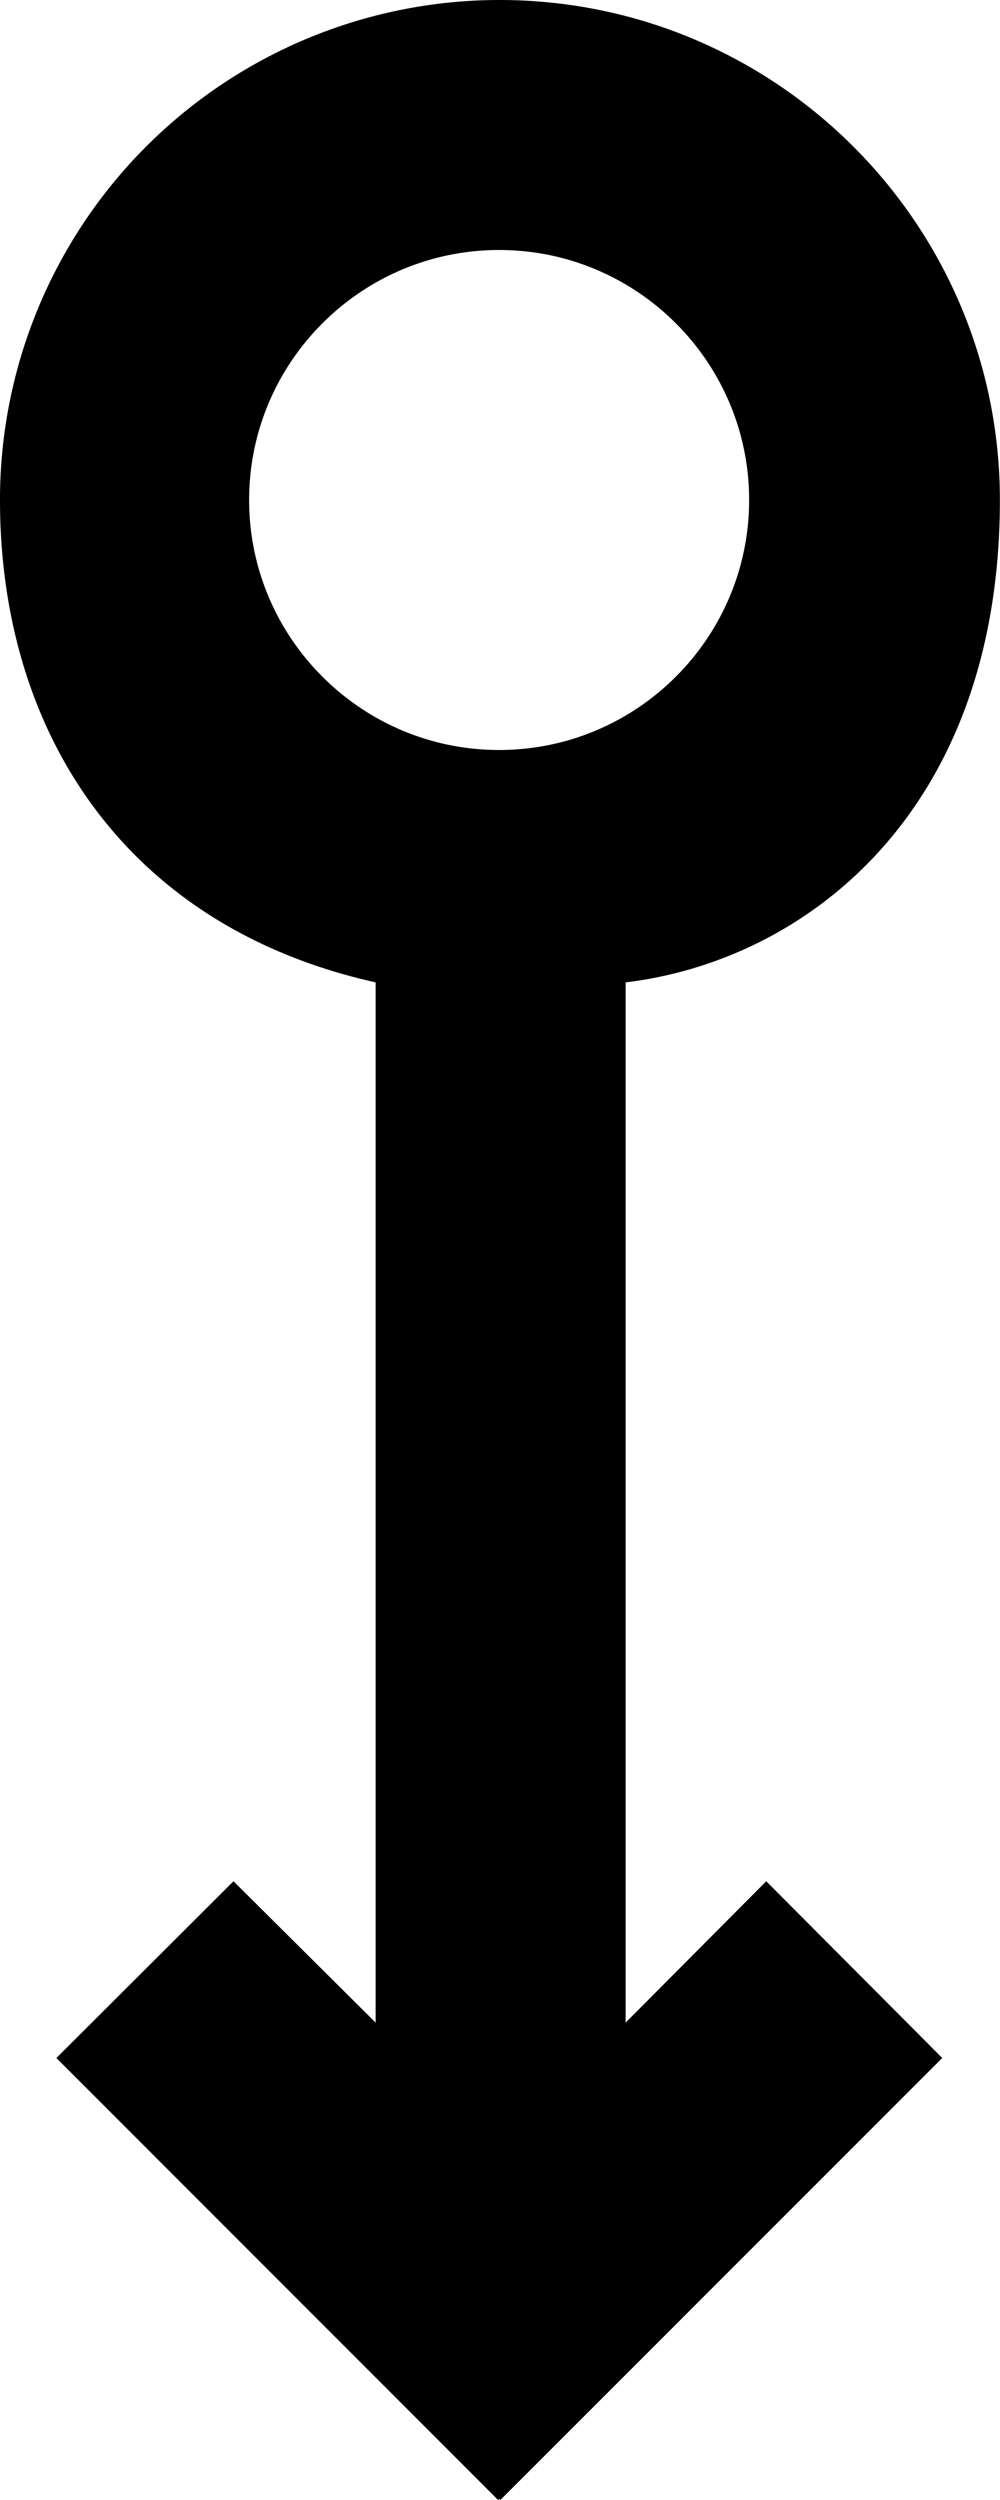 <svg viewBox="0 0 8 20" xmlns="http://www.w3.org/2000/svg" focusable="false">
  <path d="M3.993 2c1.103 0 2 .897 2 2s-.897 2-2 2-2-.897-2-2 .897-2 2-2m-.988 5.859v8.322L1.868 15.05.451 16.464 3.985 20l.009-.01.009.01 3.535-3.536L6.13 15.05l-1.125 1.131V7.859C6.442 7.687 7.999 6.5 7.999 4c0-2.209-1.794-4-4.003-4A3.997 3.997 0 000 4c0 1.862 1.005 3.413 3.005 3.859" fill-rule="evenodd"/>
</svg>
